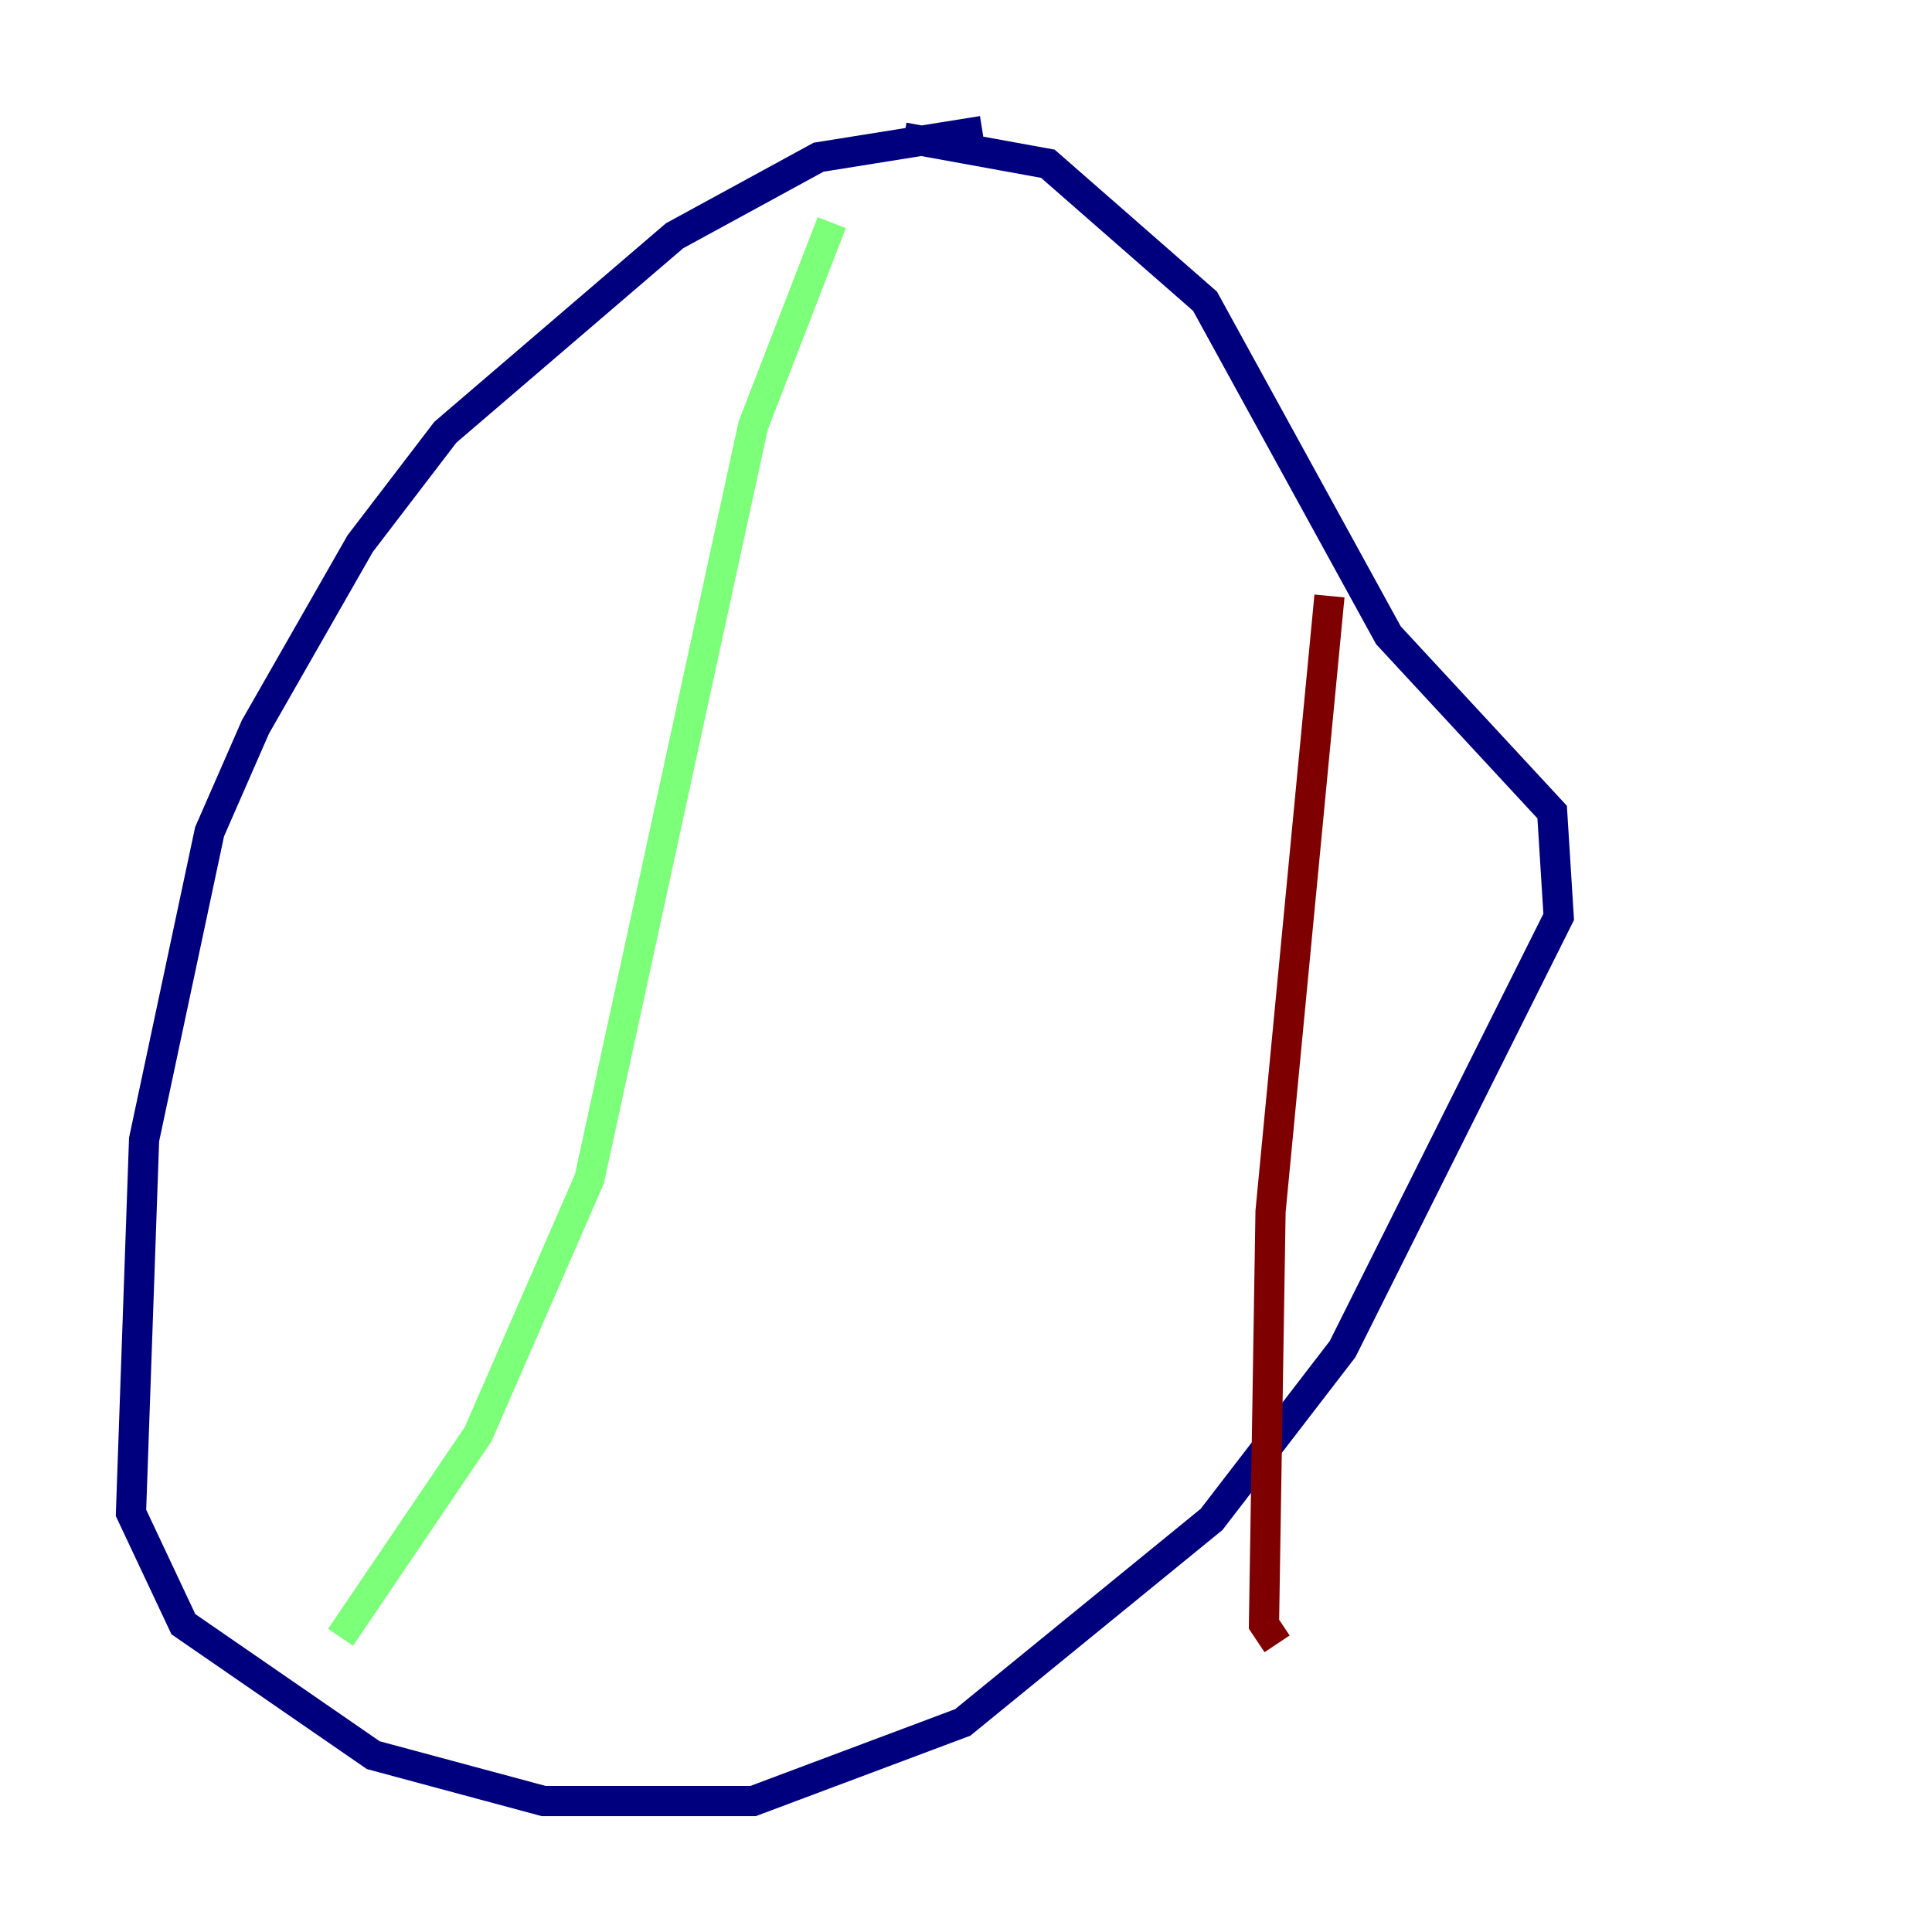 <?xml version="1.0" encoding="utf-8" ?>
<svg baseProfile="tiny" height="128" version="1.2" viewBox="0,0,128,128" width="128" xmlns="http://www.w3.org/2000/svg" xmlns:ev="http://www.w3.org/2001/xml-events" xmlns:xlink="http://www.w3.org/1999/xlink"><defs /><polyline fill="none" points="65.085,8.678 54.237,10.414 44.691,15.62 29.505,28.637 23.864,36.014 16.922,48.163 13.885,55.105 9.546,75.498 8.678,100.231 12.149,107.607 24.732,116.285 36.014,119.322 49.898,119.322 63.783,114.115 80.271,100.664 88.949,89.383 103.268,60.746 102.834,53.803 91.986,42.088 79.837,19.959 69.424,10.848 59.878,9.112" stroke="#00007f" stroke-width="2" /><polyline fill="none" points="55.105,14.752 49.898,28.203 39.051,78.102 31.675,95.024 22.563,108.475" stroke="#7cff79" stroke-width="2" /><polyline fill="none" points="88.081,39.485 84.176,80.271 83.742,107.607 84.61,108.909" stroke="#7f0000" stroke-width="2" /></svg>